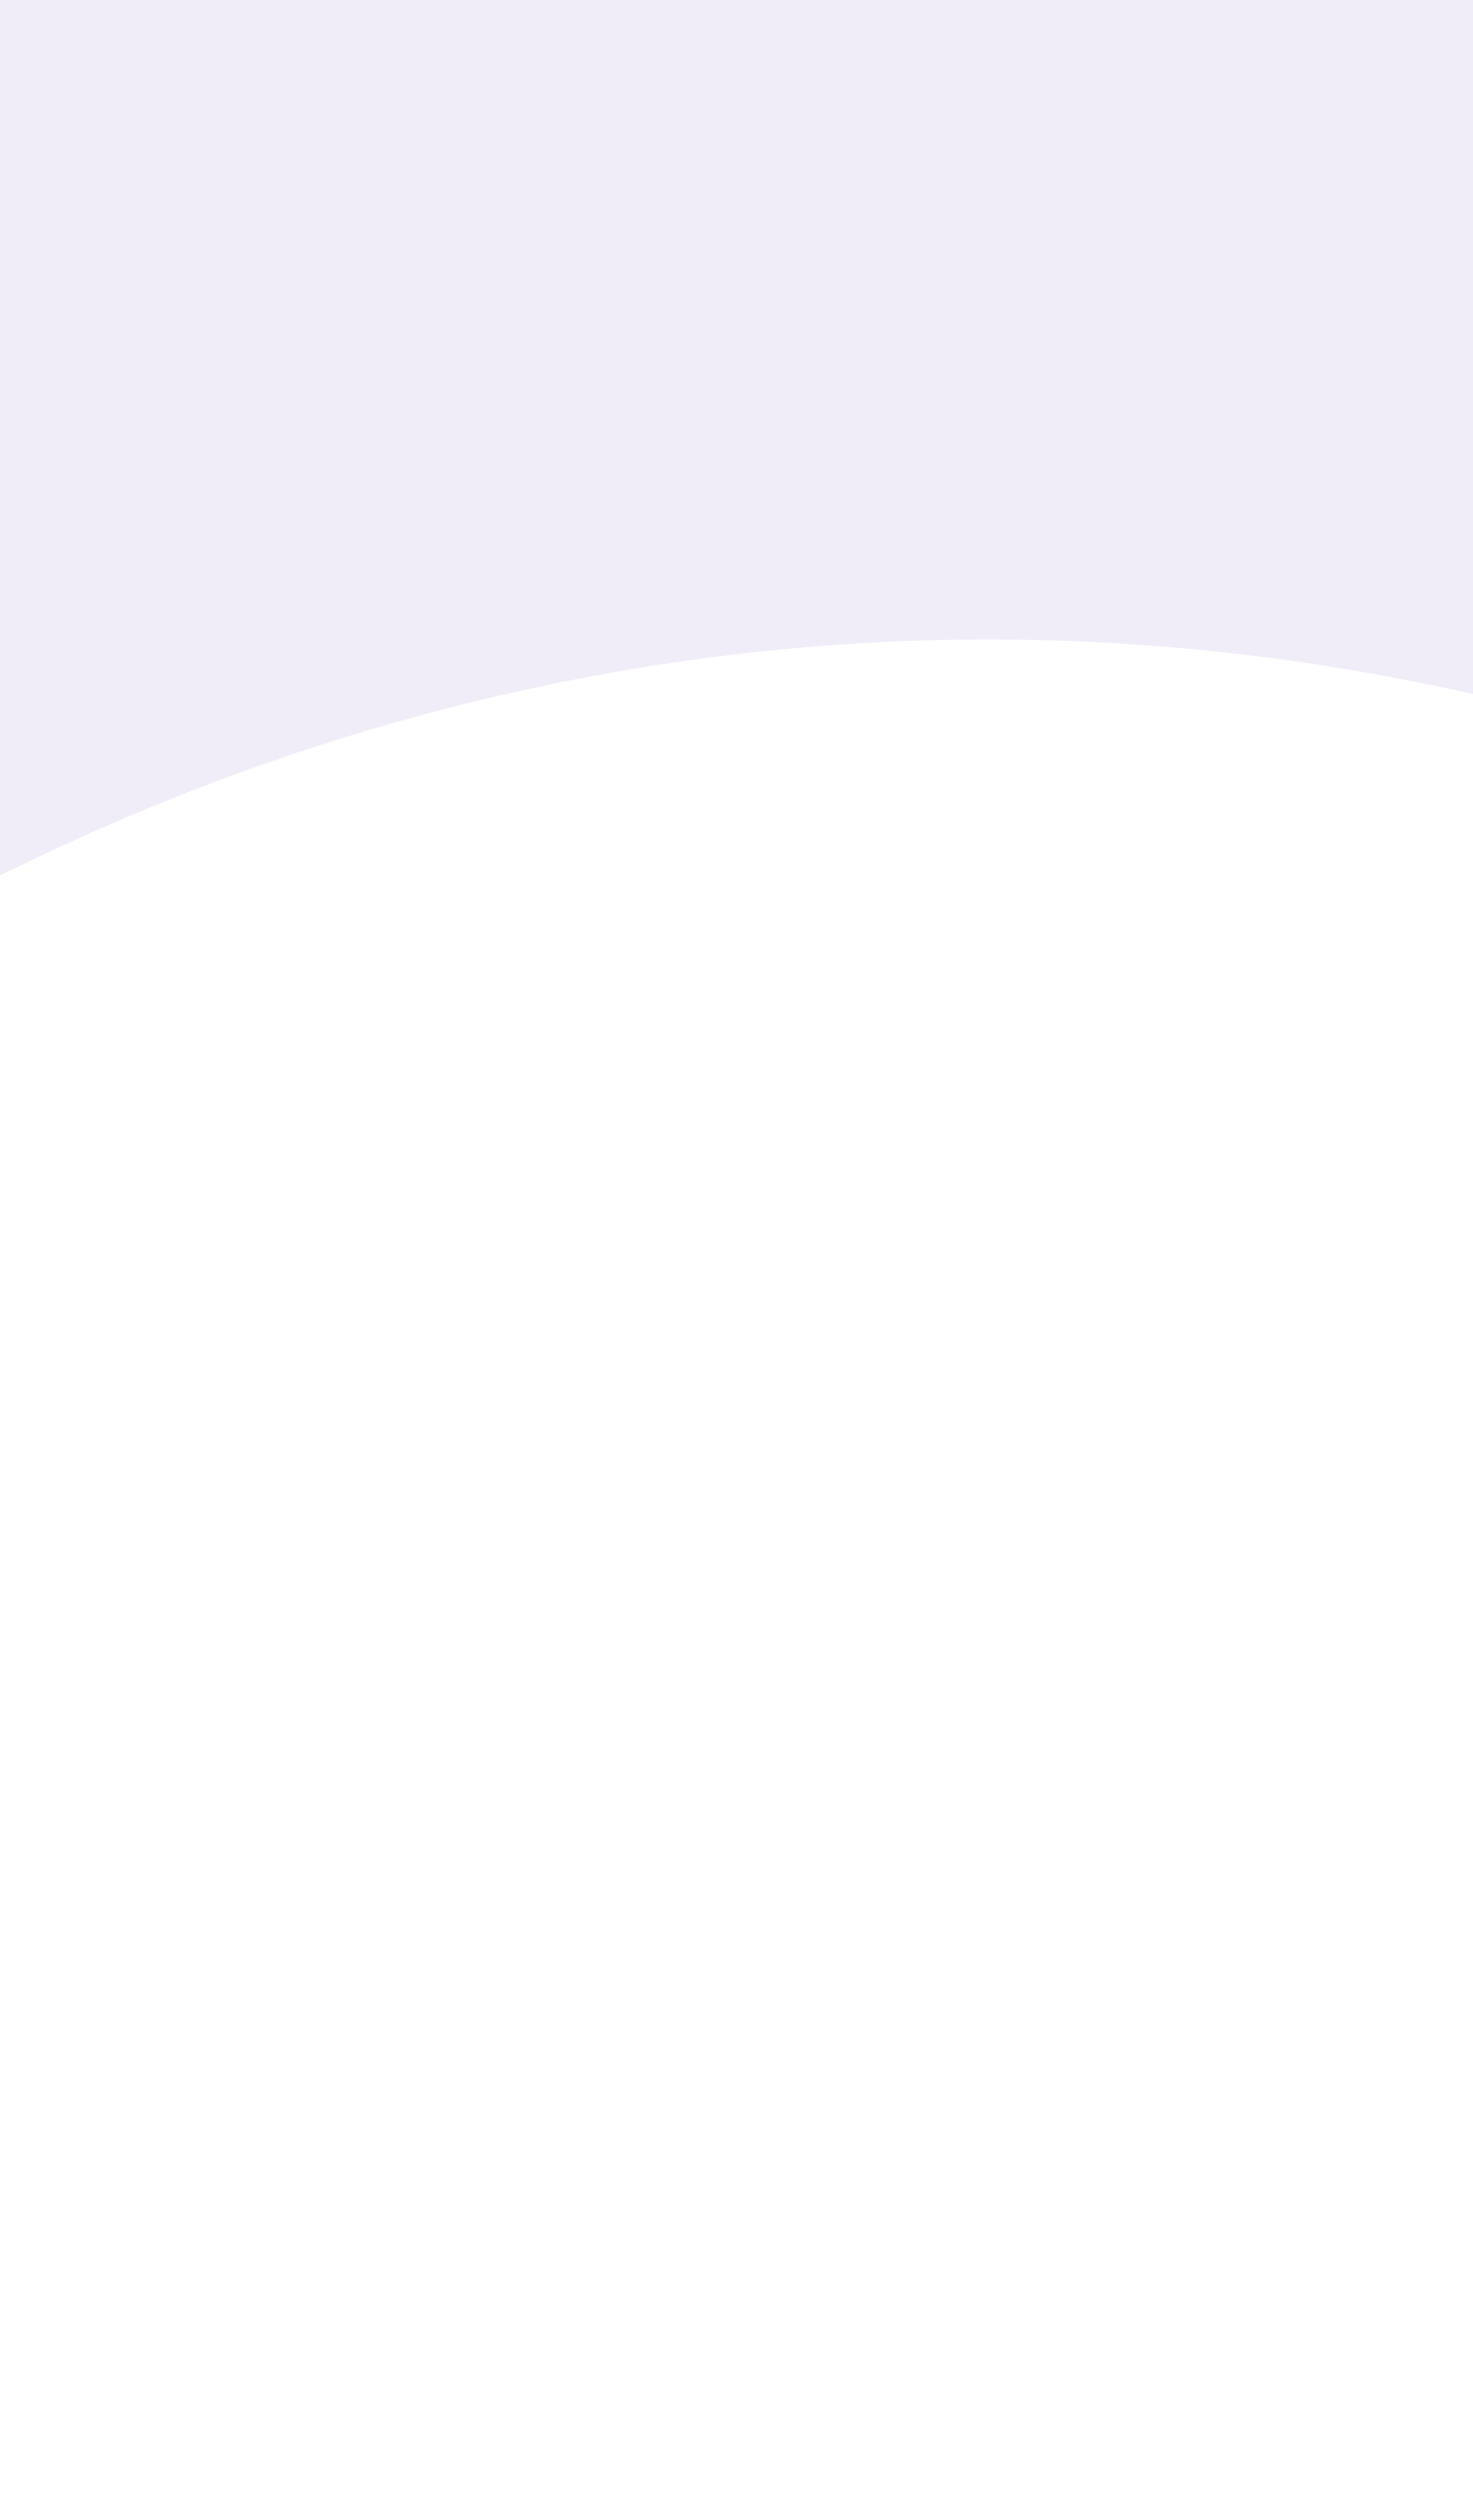 <svg width="360" height="611" viewBox="0 0 360 611" fill="none" xmlns="http://www.w3.org/2000/svg">
<path opacity="0.1" d="M1363.7 273.083L1364.21 273.011L1227.12 -195.324L-369.145 -106.655L-351.771 610.83C-136.487 118.428 356.293 -0.413 710.904 385.6C861.758 549.812 940.336 609.072 1019.2 567.261C1085.26 524.201 1078.47 392.109 1080.62 288.221C1082.77 184.332 1186.43 208.833 1227.12 230.26C1320.12 279.228 1334.32 277.226 1363.7 273.083Z" fill="#6F4CB9"/>
</svg>
